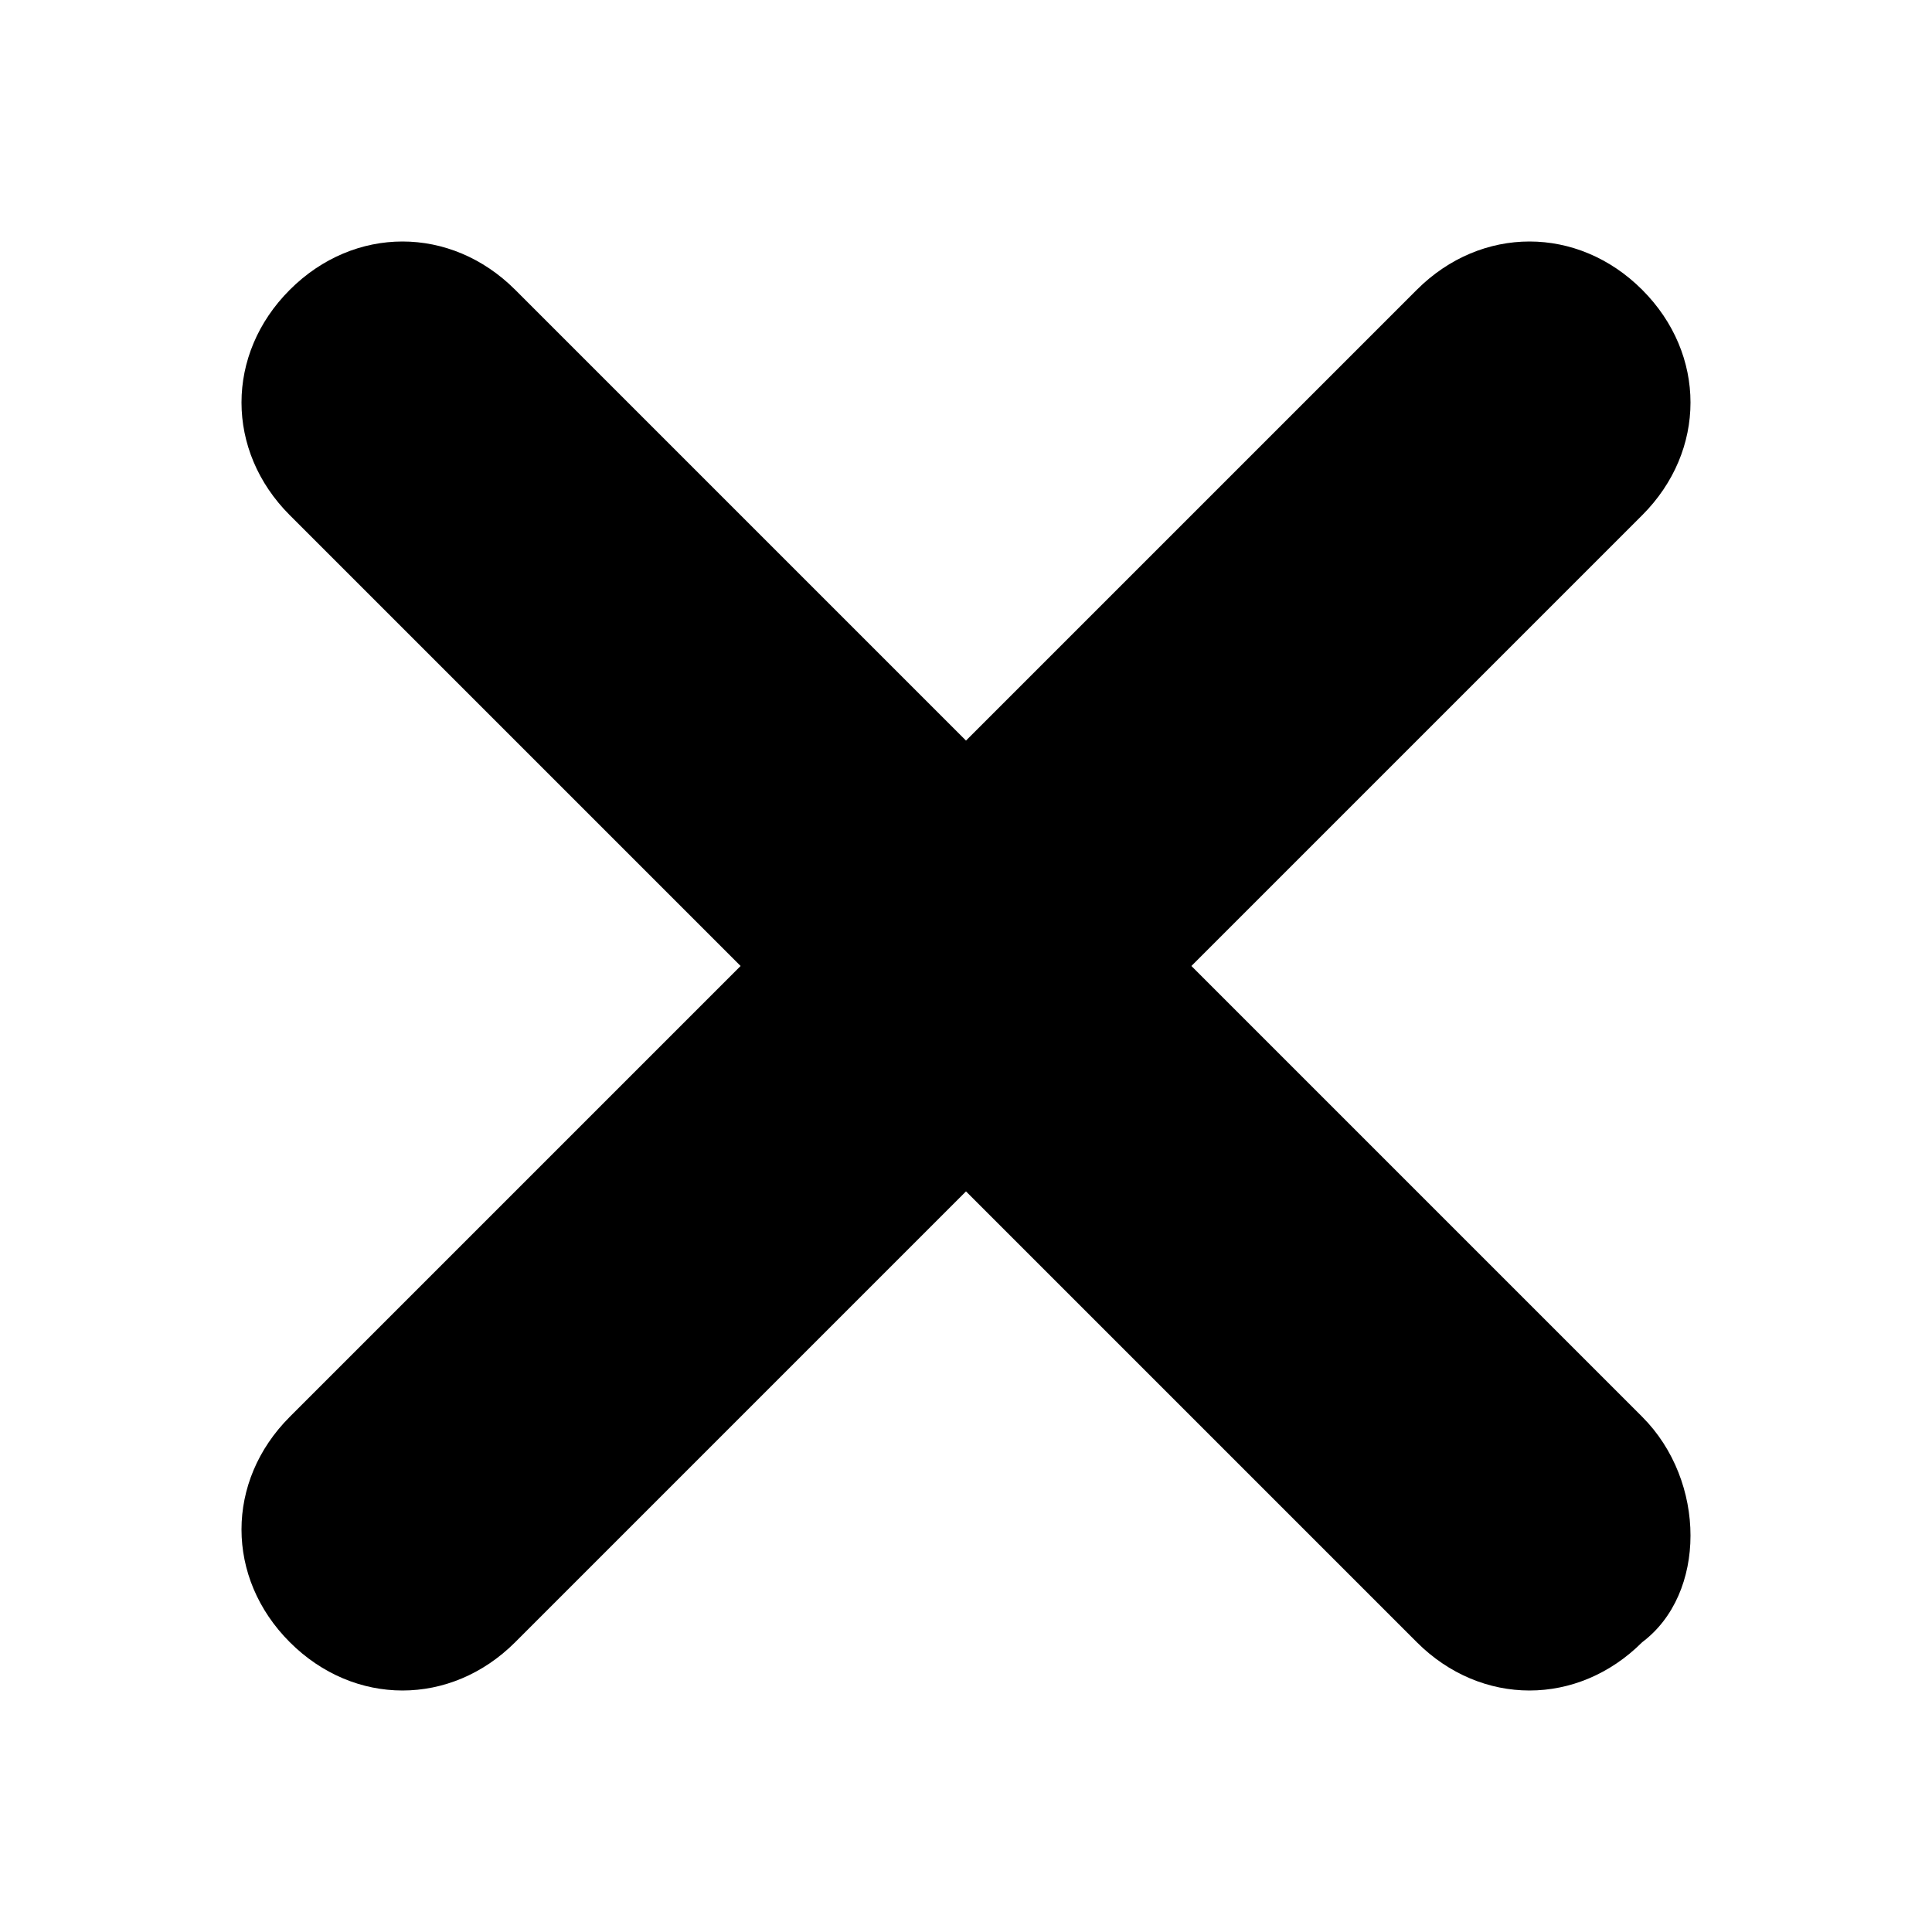 <?xml version="1.0" encoding="utf-8"?>
<!-- Generator: Adobe Illustrator 22.0.1, SVG Export Plug-In . SVG Version: 6.00 Build 0)  -->
<svg version="1.1" id="Calque_1" xmlns="http://www.w3.org/2000/svg" xmlns:xlink="http://www.w3.org/1999/xlink" x="0px" y="0px"
	 viewBox="0 0 12 12" style="enable-background:new 0 0 12 12;" xml:space="preserve">
<path d="M10.2,8.8L7.4,6l2.8-2.8c0.4-0.4,0.4-1,0-1.4s-1-0.4-1.4,0L6,4.6L3.2,1.8c-0.4-0.4-1-0.4-1.4,0c-0.4,0.4-0.4,1,0,1.4L4.6,6
	L1.8,8.8c-0.4,0.4-0.4,1,0,1.4s1,0.4,1.4,0L6,7.4l2.8,2.8c0.4,0.4,1,0.4,1.4,0C10.6,9.9,10.6,9.2,10.2,8.8z"/>
</svg>
